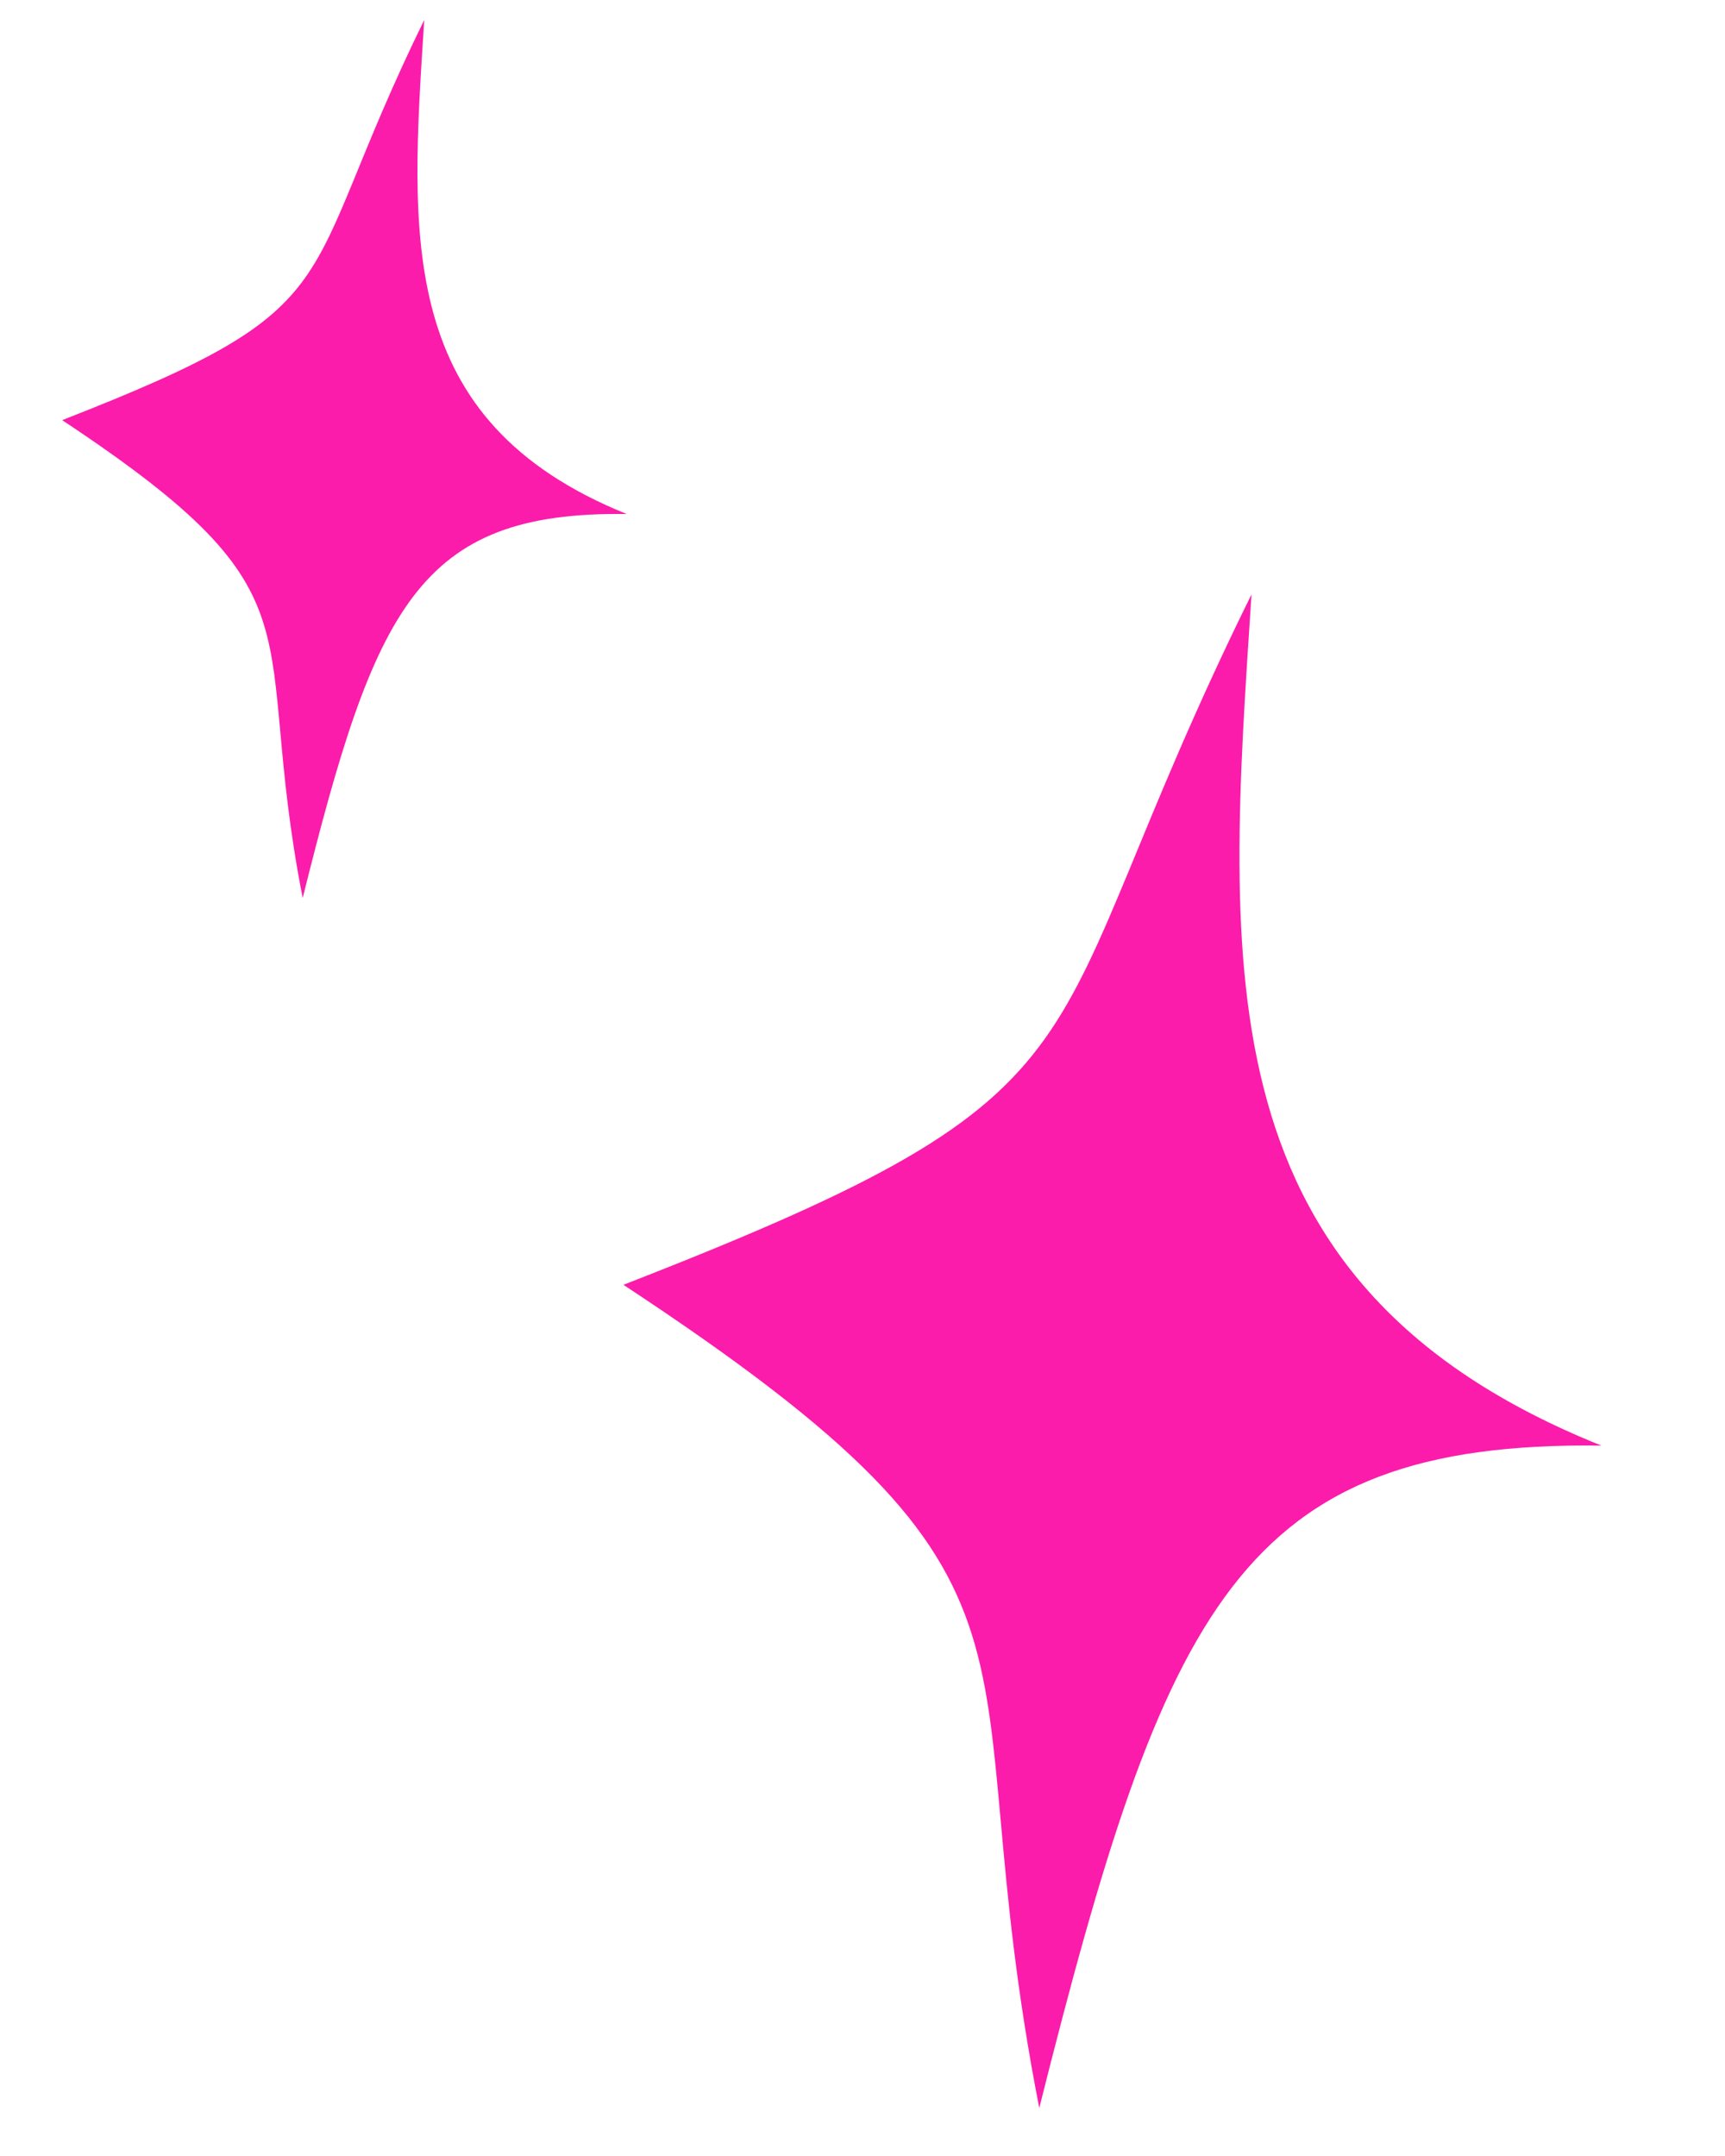 <svg width="80" height="100" viewBox="0 0 80 100" fill="none" xmlns="http://www.w3.org/2000/svg">
<path d="M28.912 59.592C50.59 73.871 43.902 75.856 48.198 97.772C54.024 74.583 57.497 66.828 74.268 67.05C55.706 59.603 56.896 45.029 58.041 27.568C47.391 49.154 52.836 50.279 28.912 59.592Z" fill="#FB1CAB"/>
<path d="M2.883 19.487C15.403 27.786 11.544 28.933 14.038 41.652C17.386 28.201 19.385 23.703 29.065 23.842C18.347 19.51 19.025 11.055 19.675 0.924C13.542 13.442 16.685 14.098 2.883 19.487Z" fill="#FB1CAB"/>
</svg>

